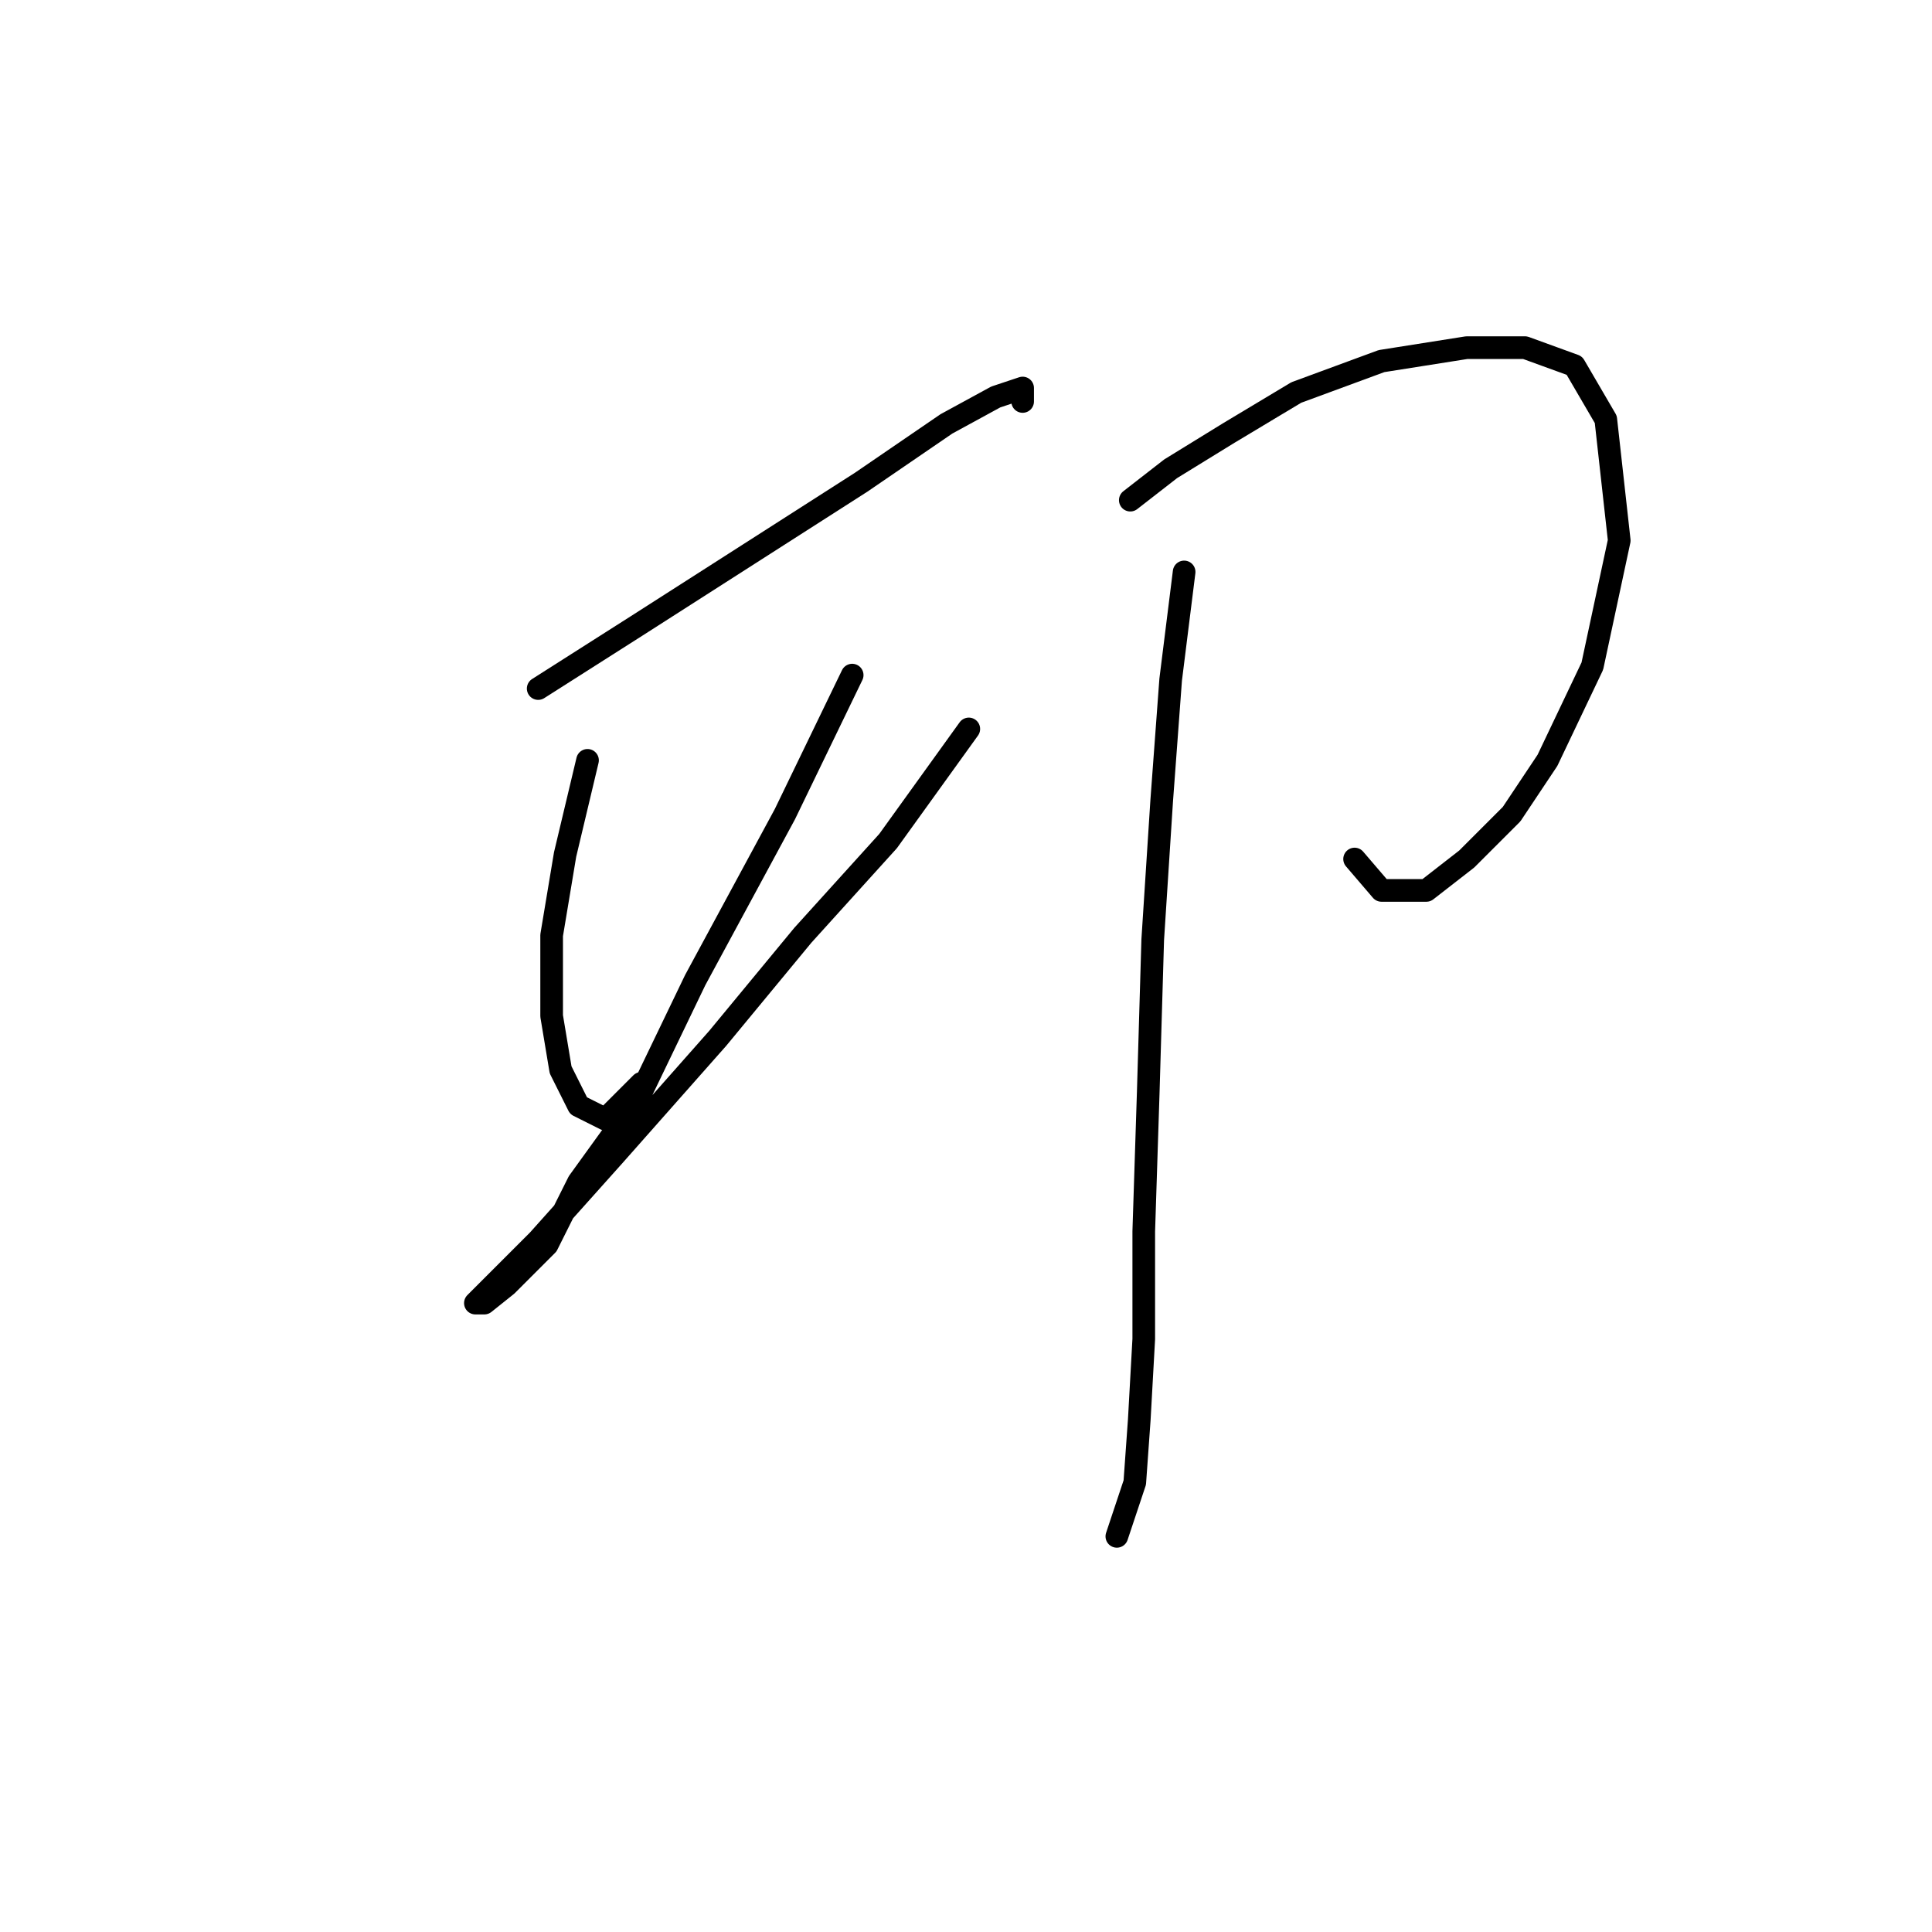 <?xml version="1.0" standalone="no"?>
    <svg width="256" height="256" xmlns="http://www.w3.org/2000/svg" version="1.1">
    <polyline stroke="black" stroke-width="3" stroke-linecap="round" fill="transparent" stroke-linejoin="round" points="71.312 91.238 84.389 82.917 99.248 73.407 114.108 63.896 125.401 56.169 131.939 52.603 135.505 51.414 135.505 53.198 135.505 53.198 " />
        <polyline stroke="black" stroke-width="3" stroke-linecap="round" fill="transparent" stroke-linejoin="round" points="77.85 100.748 74.878 113.23 73.095 123.929 73.095 134.628 74.284 141.76 76.662 146.515 80.228 148.299 84.983 143.543 84.983 143.543 " />
        <polyline stroke="black" stroke-width="3" stroke-linecap="round" fill="transparent" stroke-linejoin="round" points="112.919 89.455 104.003 107.881 92.115 129.873 84.389 145.921 76.662 156.62 72.501 164.941 67.151 170.291 64.18 172.668 62.991 172.668 65.368 170.291 71.312 164.347 81.417 153.054 95.087 137.6 106.381 123.929 117.674 111.447 128.373 96.587 128.373 96.587 " />
        <polyline stroke="black" stroke-width="3" stroke-linecap="round" fill="transparent" stroke-linejoin="round" points="149.77 66.274 155.12 62.113 162.847 57.358 171.763 52.009 183.056 47.848 194.349 46.065 202.076 46.065 208.614 48.443 212.775 55.575 214.558 71.623 210.992 88.266 205.048 100.748 200.293 107.881 194.349 113.824 189 117.985 183.056 117.985 179.49 113.824 179.49 113.824 " />
        <polyline stroke="black" stroke-width="3" stroke-linecap="round" fill="transparent" stroke-linejoin="round" points="156.903 75.784 155.12 90.049 153.931 106.097 152.742 124.523 152.148 144.732 151.554 163.158 151.554 177.423 150.959 188.122 150.365 196.443 147.987 203.576 147.987 203.576 " />
        </svg>
